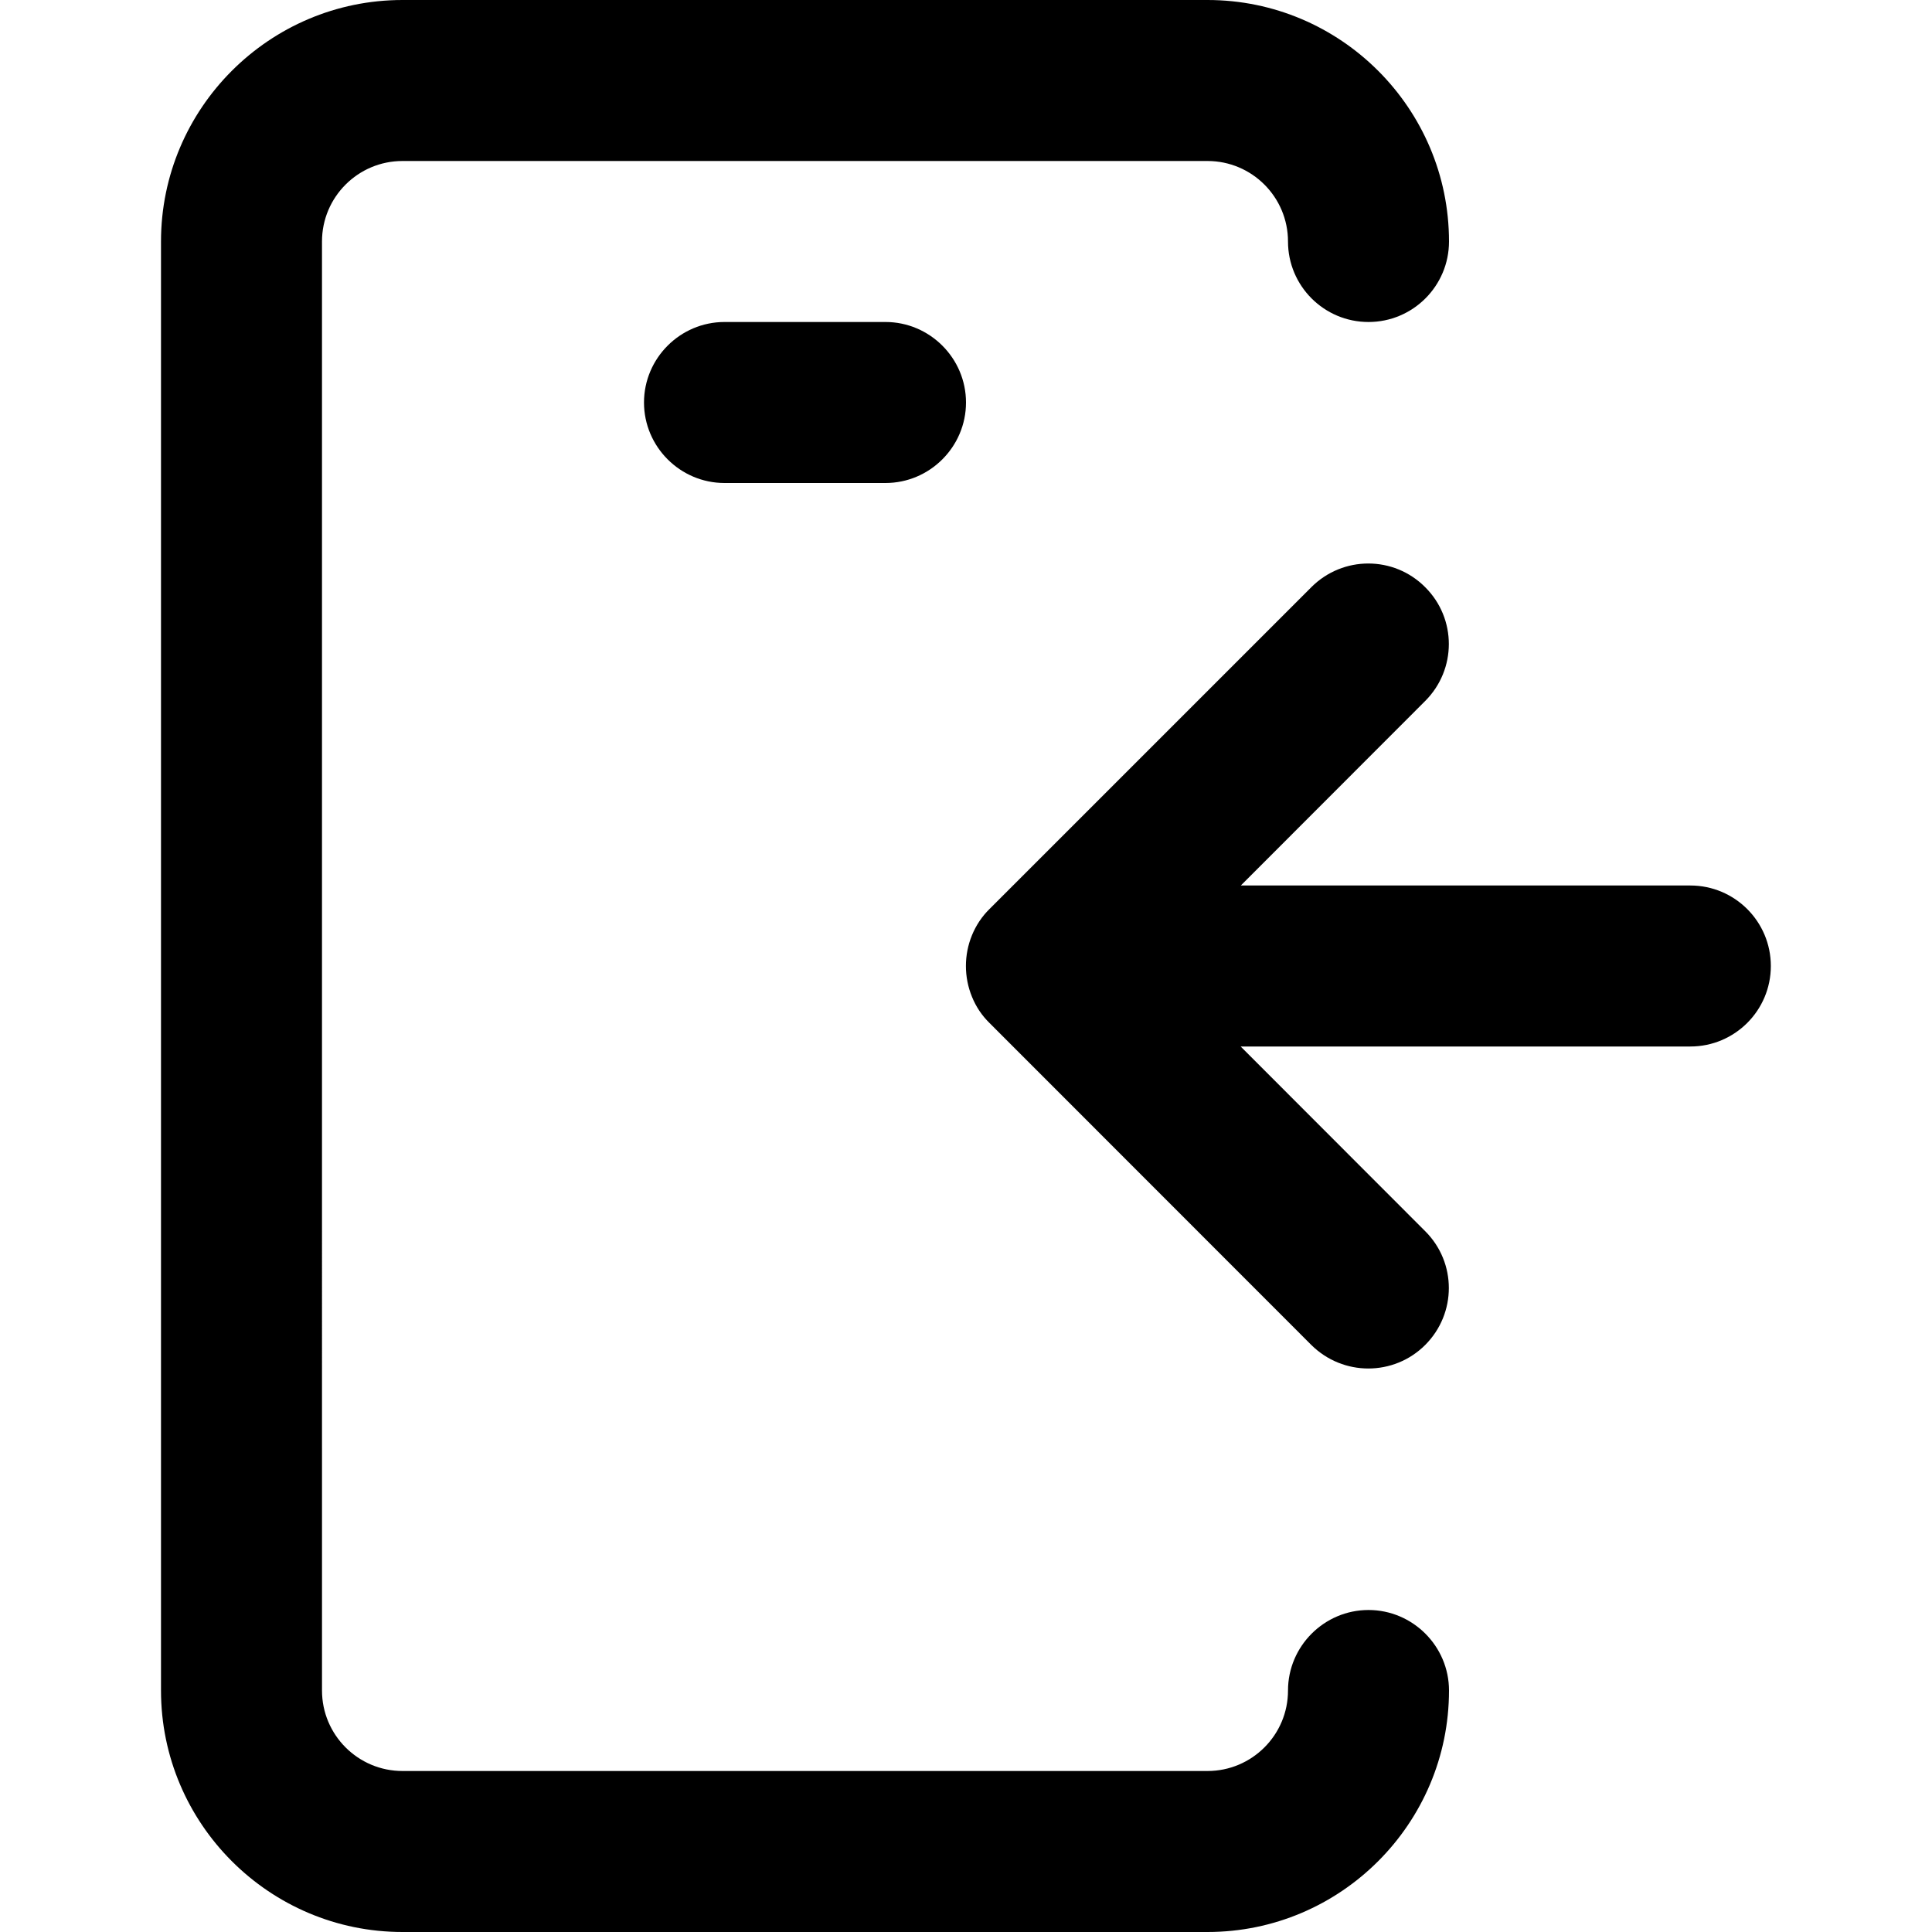 <svg width="12" height="12" viewBox="0 0 12 12" xmlns="http://www.w3.org/2000/svg"><title>meetings/move-call-in-adr_12</title><path d="M10.499 5.5c.276 0 .5.224.5.5 0 .276-.224.5-.5.5l-2.793 0 1.146 1.147c.196.195.196.511 0 .707-.097.097-.225.146-.353.146-.128 0-.256-.049-.354-.146l-1.999-2c-.047-.046-.084-.101-.109-.163-.05-.122-.05-.26 0-.382.025-.061.062-.117.109-.163l1.999-1.999c.196-.196.512-.196.707 0 .196.195.196.511 0 .707L7.707 5.5l2.793 0zM8.5 10c.275 0 .5.225.5.5 0 .827-.673 1.5-1.5 1.5l-5 0c-.827 0-1.5-.673-1.5-1.5l0-9C1 .673 1.673 0 2.5 0l5 0C8.327 0 9 .673 9 1.5c0 .276-.224.5-.5.5-.276 0-.5-.224-.5-.5 0-.276-.224-.5-.5-.5l-5 0c-.276 0-.5.224-.5.5L2 9l0 1 0 .5c0 .276.224.5.5.5l5 0c.276 0 .5-.224.5-.5 0-.275.225-.5.5-.5zm-4-8l1 0c.275 0 .5.225.5.5 0 .275-.225.5-.5.5l-1 0c-.275 0-.5-.225-.5-.5 0-.275.225-.5.5-.5z" fill="#000" fill-rule="evenodd"/></svg>